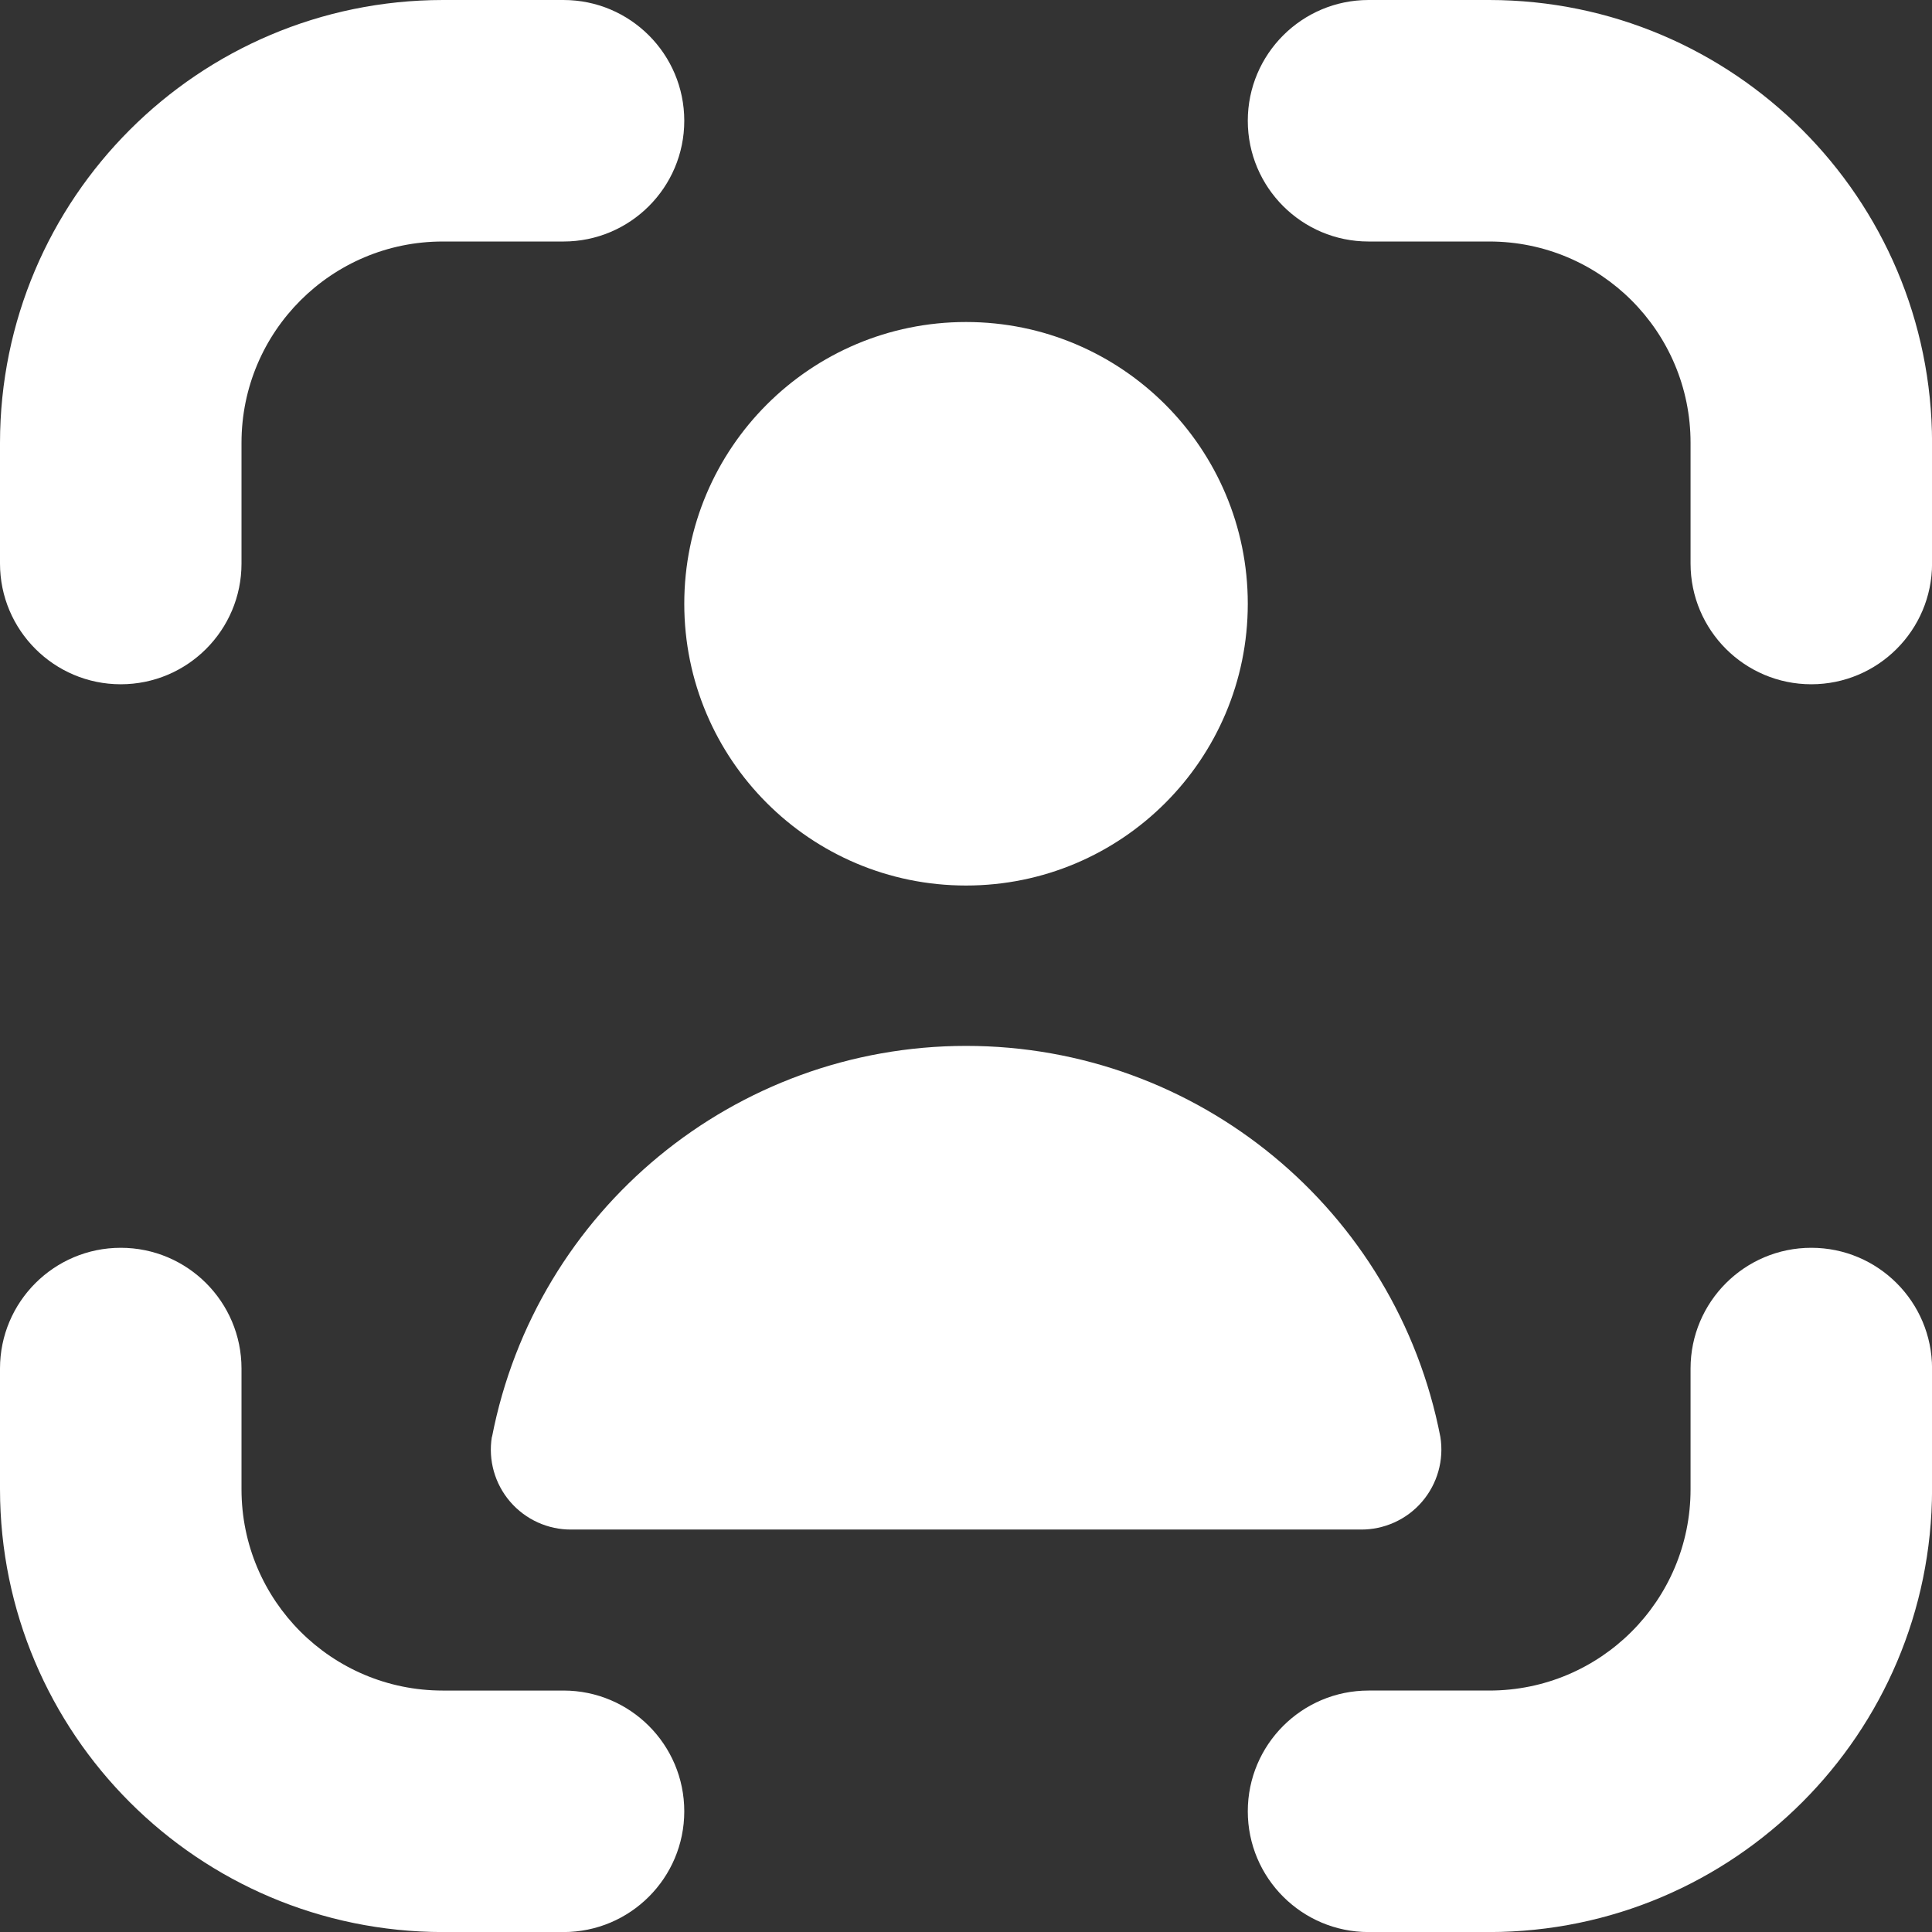 <svg version="1.1" xmlns="http://www.w3.org/2000/svg" xmlns:xlink="http://www.w3.org/1999/xlink" width="512" height="512" viewBox="0,0,256,256"><rect x="0" y="0" width="256" height="256" fill="#333333" stroke="none"/><g fill="#ffffff" fill-rule="nonzero" stroke="none" stroke-width="1" stroke-linecap="butt" stroke-linejoin="miter" stroke-miterlimit="10" stroke-dasharray="" stroke-dashoffset="0" font-family="none" font-weight="none" font-size="none" text-anchor="none" style="mix-blend-mode: normal"><g transform="scale(10.667,10.667)"><path d="M22.5,15.5c-0.828,0 -1.5,0.672 -1.5,1.5v1.5c0,1.381 -1.119,2.5 -2.5,2.5h-1.5c-0.828,0 -1.5,0.672 -1.5,1.5c0,0.828 0.672,1.5 1.5,1.5h1.5c3.036,-0.003 5.497,-2.464 5.5,-5.5v-1.5c0,-0.828 -0.672,-1.5 -1.5,-1.5z"></path><path d="M1.5,8.5c0.828,0 1.5,-0.672 1.5,-1.5v-1.5c0,-1.381 1.119,-2.5 2.5,-2.5h1.5c0.828,0 1.5,-0.672 1.5,-1.5c0,-0.828 -0.672,-1.5 -1.5,-1.5h-1.5c-3.036,0.003 -5.497,2.464 -5.5,5.5v1.5c0,0.828 0.672,1.5 1.5,1.5z"></path><path d="M7,21h-1.5c-1.381,0 -2.5,-1.119 -2.5,-2.5v-1.5c0,-0.828 -0.672,-1.5 -1.5,-1.5c-0.828,0 -1.5,0.672 -1.5,1.5v1.5c0.003,3.036 2.464,5.497 5.5,5.5h1.5c0.828,0 1.5,-0.672 1.5,-1.5c0,-0.828 -0.672,-1.5 -1.5,-1.5z"></path><path d="M18.5,0h-1.5c-0.828,0 -1.5,0.672 -1.5,1.5c0,0.828 0.672,1.5 1.5,1.5h1.5c1.381,0 2.5,1.119 2.5,2.5v1.5c0,0.828 0.672,1.5 1.5,1.5c0.828,0 1.5,-0.672 1.5,-1.5v-1.5c-0.003,-3.036 -2.464,-5.497 -5.5,-5.5z"></path><circle cx="12" cy="7.5" r="3.5"></circle><path d="M6.11,17.848c-0.047,0.289 0.036,0.584 0.227,0.806c0.191,0.222 0.47,0.349 0.763,0.346h9.8c0.293,0.003 0.573,-0.123 0.764,-0.345c0.191,-0.222 0.275,-0.518 0.228,-0.807c-0.548,-2.82 -3.017,-4.856 -5.89,-4.856c-2.873,0 -5.342,2.036 -5.89,4.856z"></path></g></g></svg>